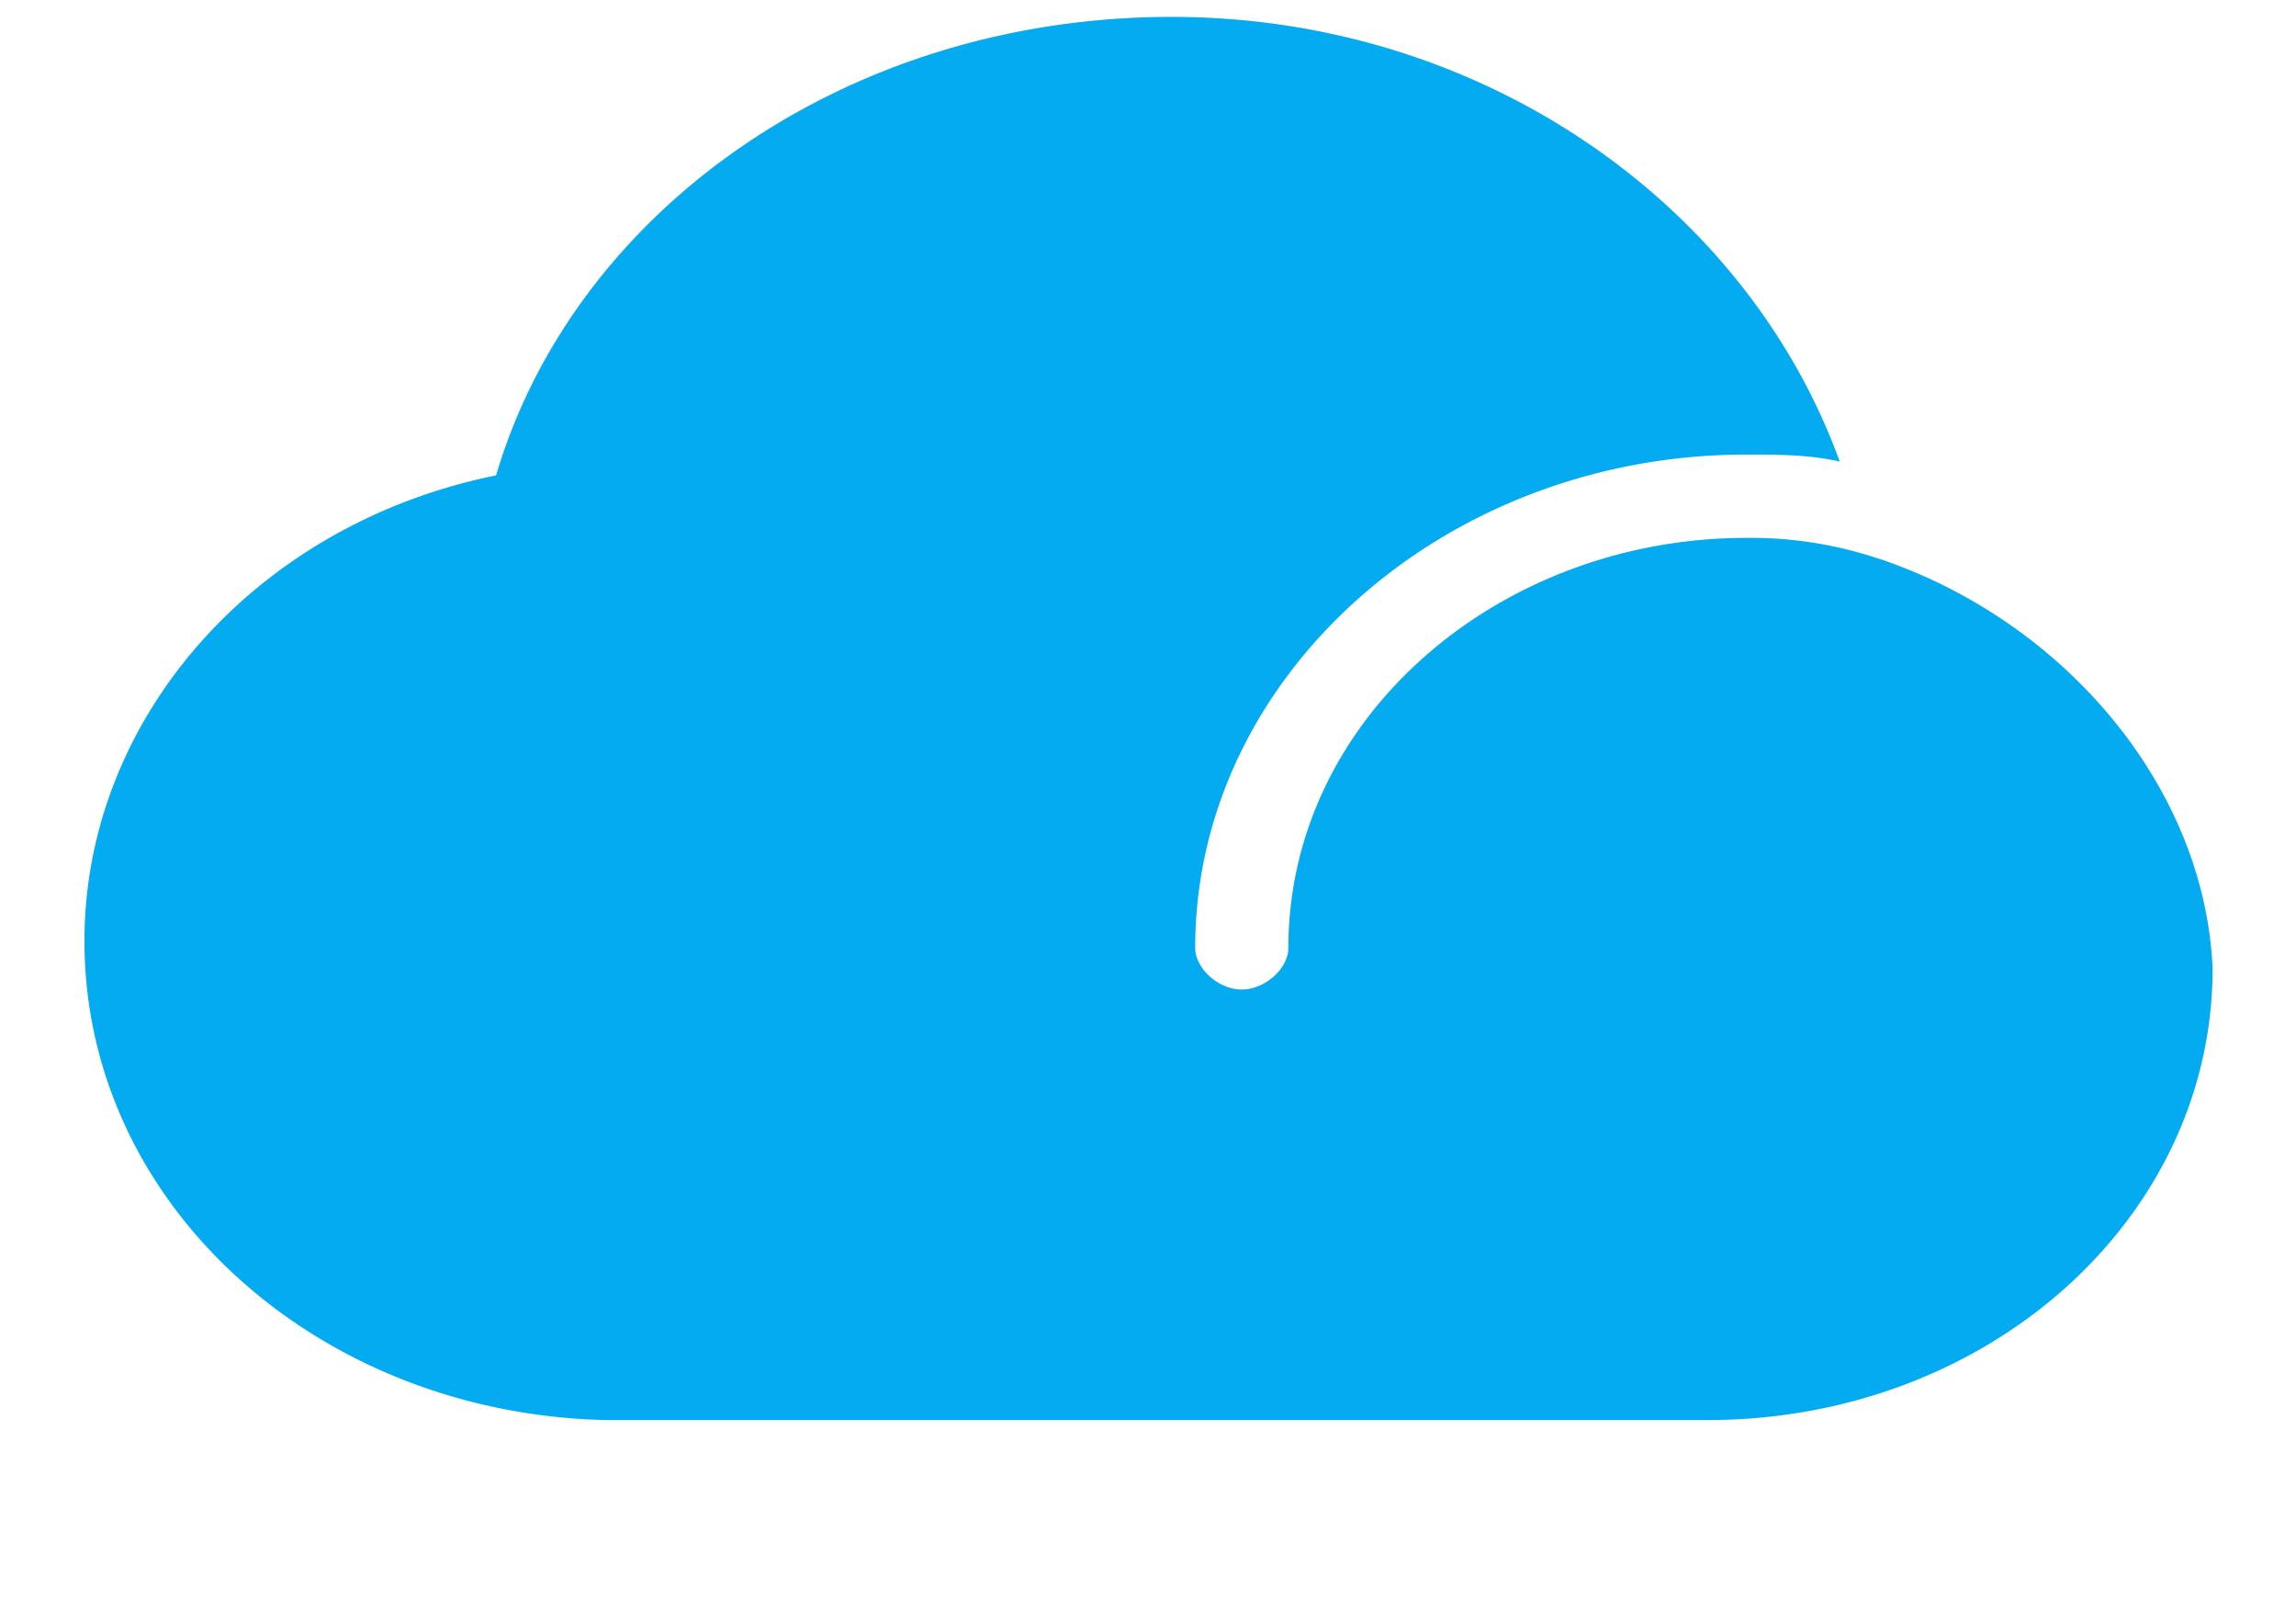 <?xml version="1.0" standalone="no"?><!DOCTYPE svg PUBLIC "-//W3C//DTD SVG 1.1//EN" "http://www.w3.org/Graphics/SVG/1.1/DTD/svg11.dtd"><svg t="1692844320101" class="icon" viewBox="0 0 1450 1024" version="1.1" xmlns="http://www.w3.org/2000/svg" p-id="46144" xmlns:xlink="http://www.w3.org/1999/xlink" width="283.203" height="200"><path d="M1186.421 352.811a253.44 253.44 0 0 0-83.424-13.152C946.133 339.659 813.653 453.707 813.653 598.475c0 13.152-14.784 26.4-29.472 26.4s-29.376-13.248-29.376-26.4c0-171.072 156.96-311.424 348.192-311.424 19.68 0 39.36 0 58.848 4.416C1102.997 129.131 936.245 10.667 740.021 10.667 534.005 10.667 362.453 133.547 313.301 300.203 161.237 330.923 53.333 453.803 53.333 594.155 53.333 760.811 200.501 892.427 381.941 896.747h696.576C1255.157 896.747 1397.333 769.643 1397.333 611.627c-4.896-114.144-93.12-219.36-210.912-258.912z" fill="#04ABF0" p-id="46145"></path></svg>